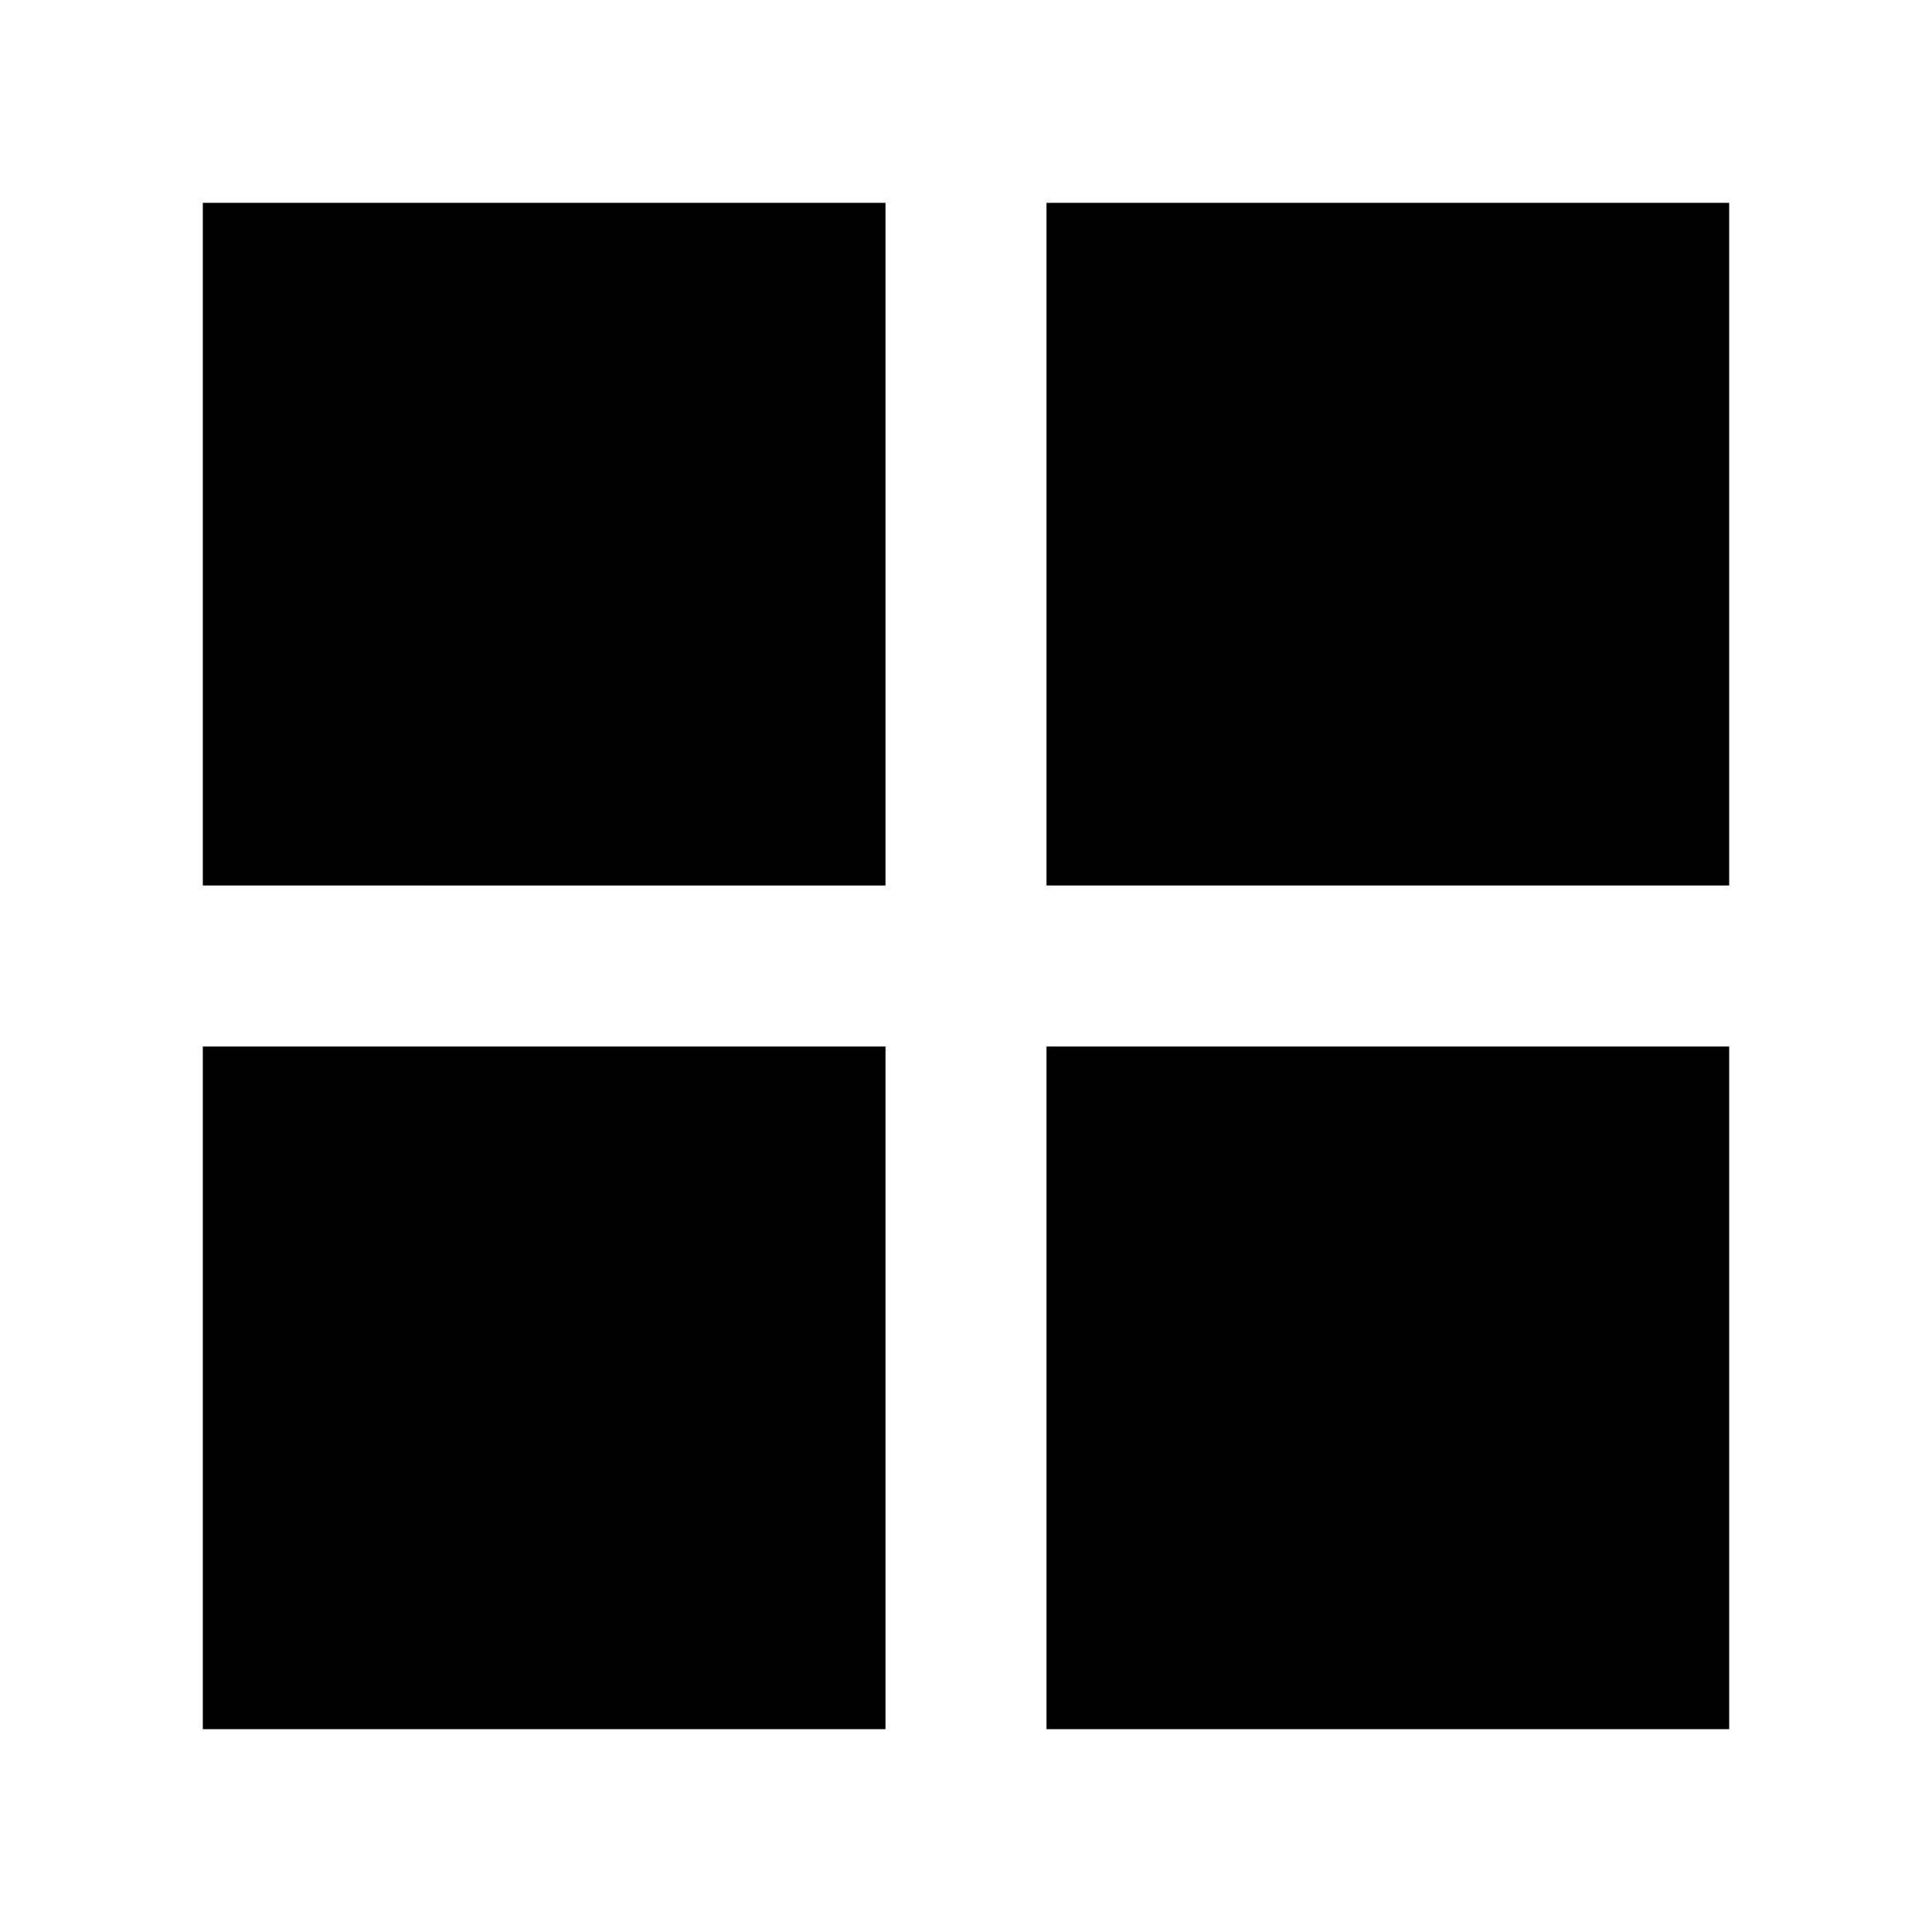 <svg xmlns="http://www.w3.org/2000/svg" height="24" viewBox="0 -960 960 960" width="24"><path d="M520-440h339.22v339.22H520V-440Zm0-80v-339.22h339.22V-520H520Zm-80 0H100.78v-339.22H440V-520Zm0 80v339.22H100.78V-440H440Z"/></svg>